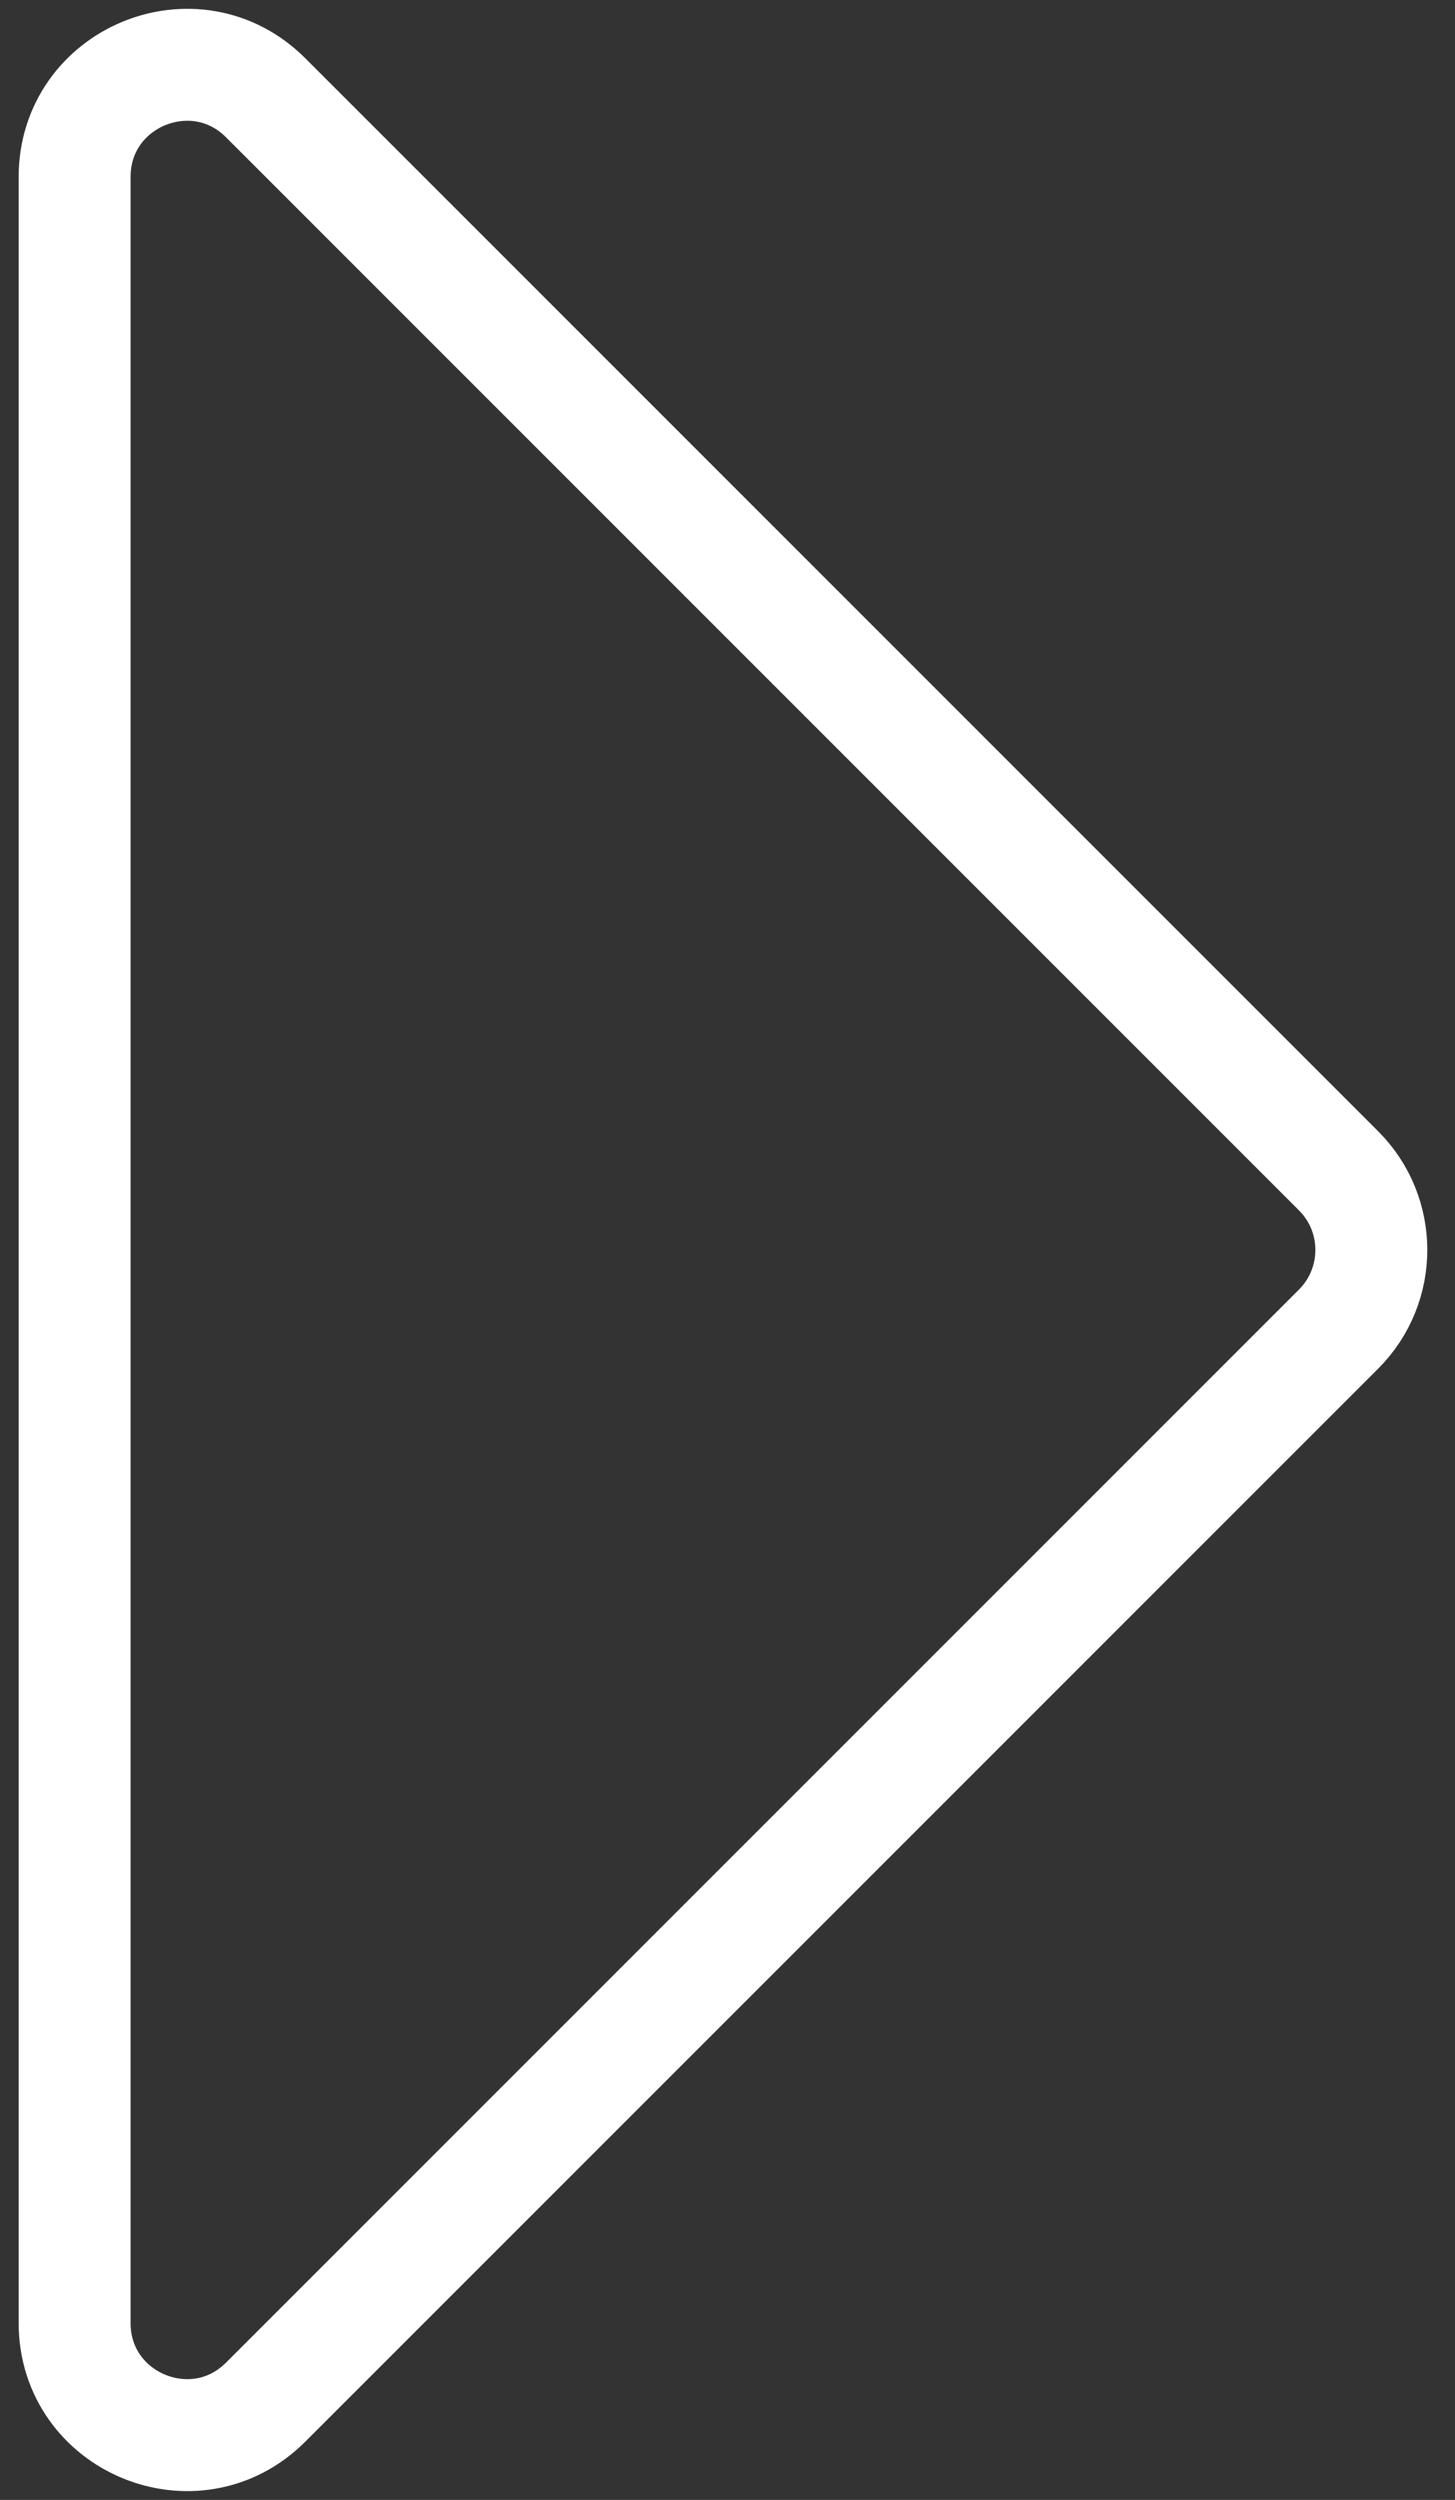 <svg width="39" height="67" viewBox="0 0 39 67" fill="none" xmlns="http://www.w3.org/2000/svg">
<rect x="0" y="0" width="39" height="67" fill="#333333" stroke="none"/>
<path d="M35.879 35.621L7.121 64.379C5.231 66.269 2 64.93 2 62.257V4.743C2 2.07 5.231 0.731 7.121 2.621L35.879 31.379C37.05 32.55 37.05 34.45 35.879 35.621Z" stroke="white" stroke-width="3"/>
</svg>
